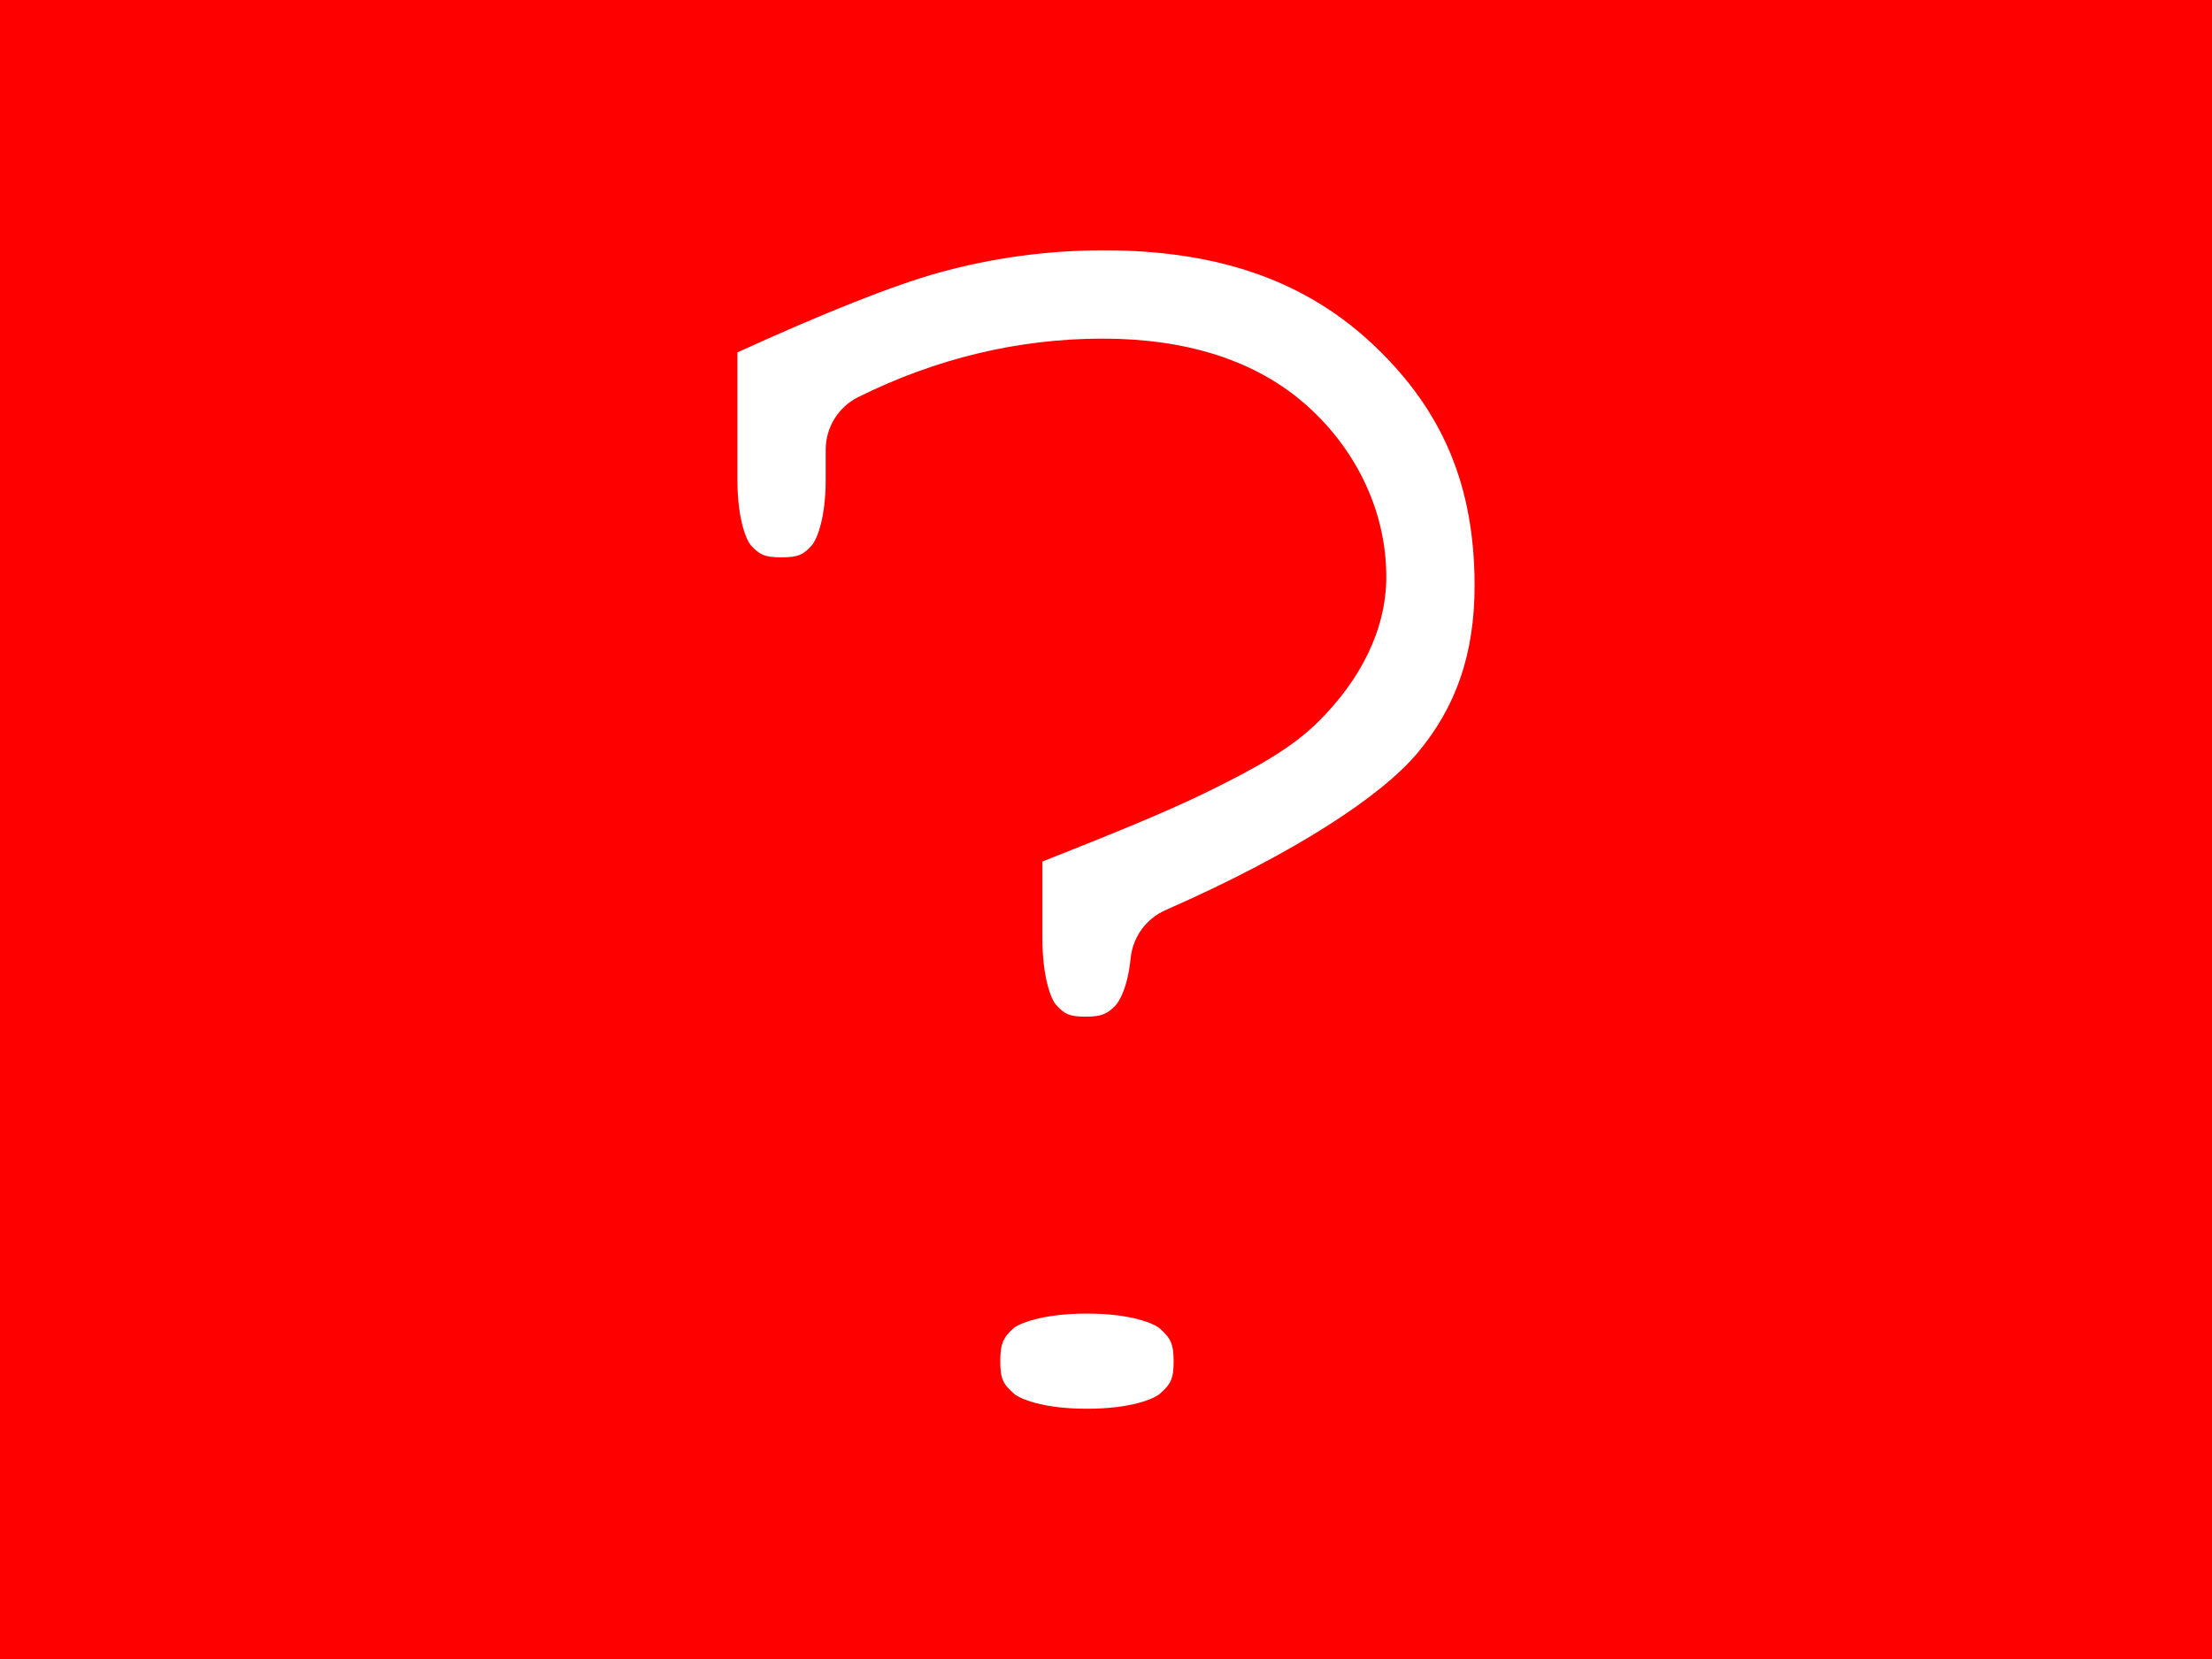 <?xml version="1.0" encoding="UTF-8" standalone="no"?>
<!-- Created with Inkscape (http://www.inkscape.org/) -->
<svg
   xmlns:dc="http://purl.org/dc/elements/1.1/"
   xmlns:cc="http://creativecommons.org/ns#"
   xmlns:rdf="http://www.w3.org/1999/02/22-rdf-syntax-ns#"
   xmlns:svg="http://www.w3.org/2000/svg"
   xmlns="http://www.w3.org/2000/svg"
   xmlns:xlink="http://www.w3.org/1999/xlink"
   xmlns:sodipodi="http://sodipodi.sourceforge.net/DTD/sodipodi-0.dtd"
   xmlns:inkscape="http://www.inkscape.org/namespaces/inkscape"
   width="170.66"
   height="128"
   id="svg2"
   sodipodi:version="0.32"
   inkscape:version="0.46"
   version="1.0"
   sodipodi:docname="ErrorLoading4-3.svg"
   inkscape:output_extension="org.inkscape.output.svg.inkscape"
   inkscape:export-filename="C:\Documents and Settings\Edward\My Documents\ShokoRocket++\src\ShokoRocket++\Sprites\HalfArrows.png"
   inkscape:export-xdpi="58.599998"
   inkscape:export-ydpi="58.599998">
  <rect width="100%" height="100%" fill="#333333" stroke="none"/>
  <defs
     id="defs4">
    <linearGradient
       id="linearGradient3257">
      <stop
         style="stop-color:#ffffff;stop-opacity:0;"
         offset="0"
         id="stop3259" />
      <stop
         style="stop-color:#ffffff;stop-opacity:0.867;"
         offset="1"
         id="stop3261" />
    </linearGradient>
    <linearGradient
       id="linearGradient3227">
      <stop
         style="stop-color:#00ffff;stop-opacity:0;"
         offset="0"
         id="stop3229" />
      <stop
         style="stop-color:#ffffff;stop-opacity:1;"
         offset="1"
         id="stop3231" />
    </linearGradient>
    <inkscape:perspective
       sodipodi:type="inkscape:persp3d"
       inkscape:vp_x="0 : 526.18109 : 1"
       inkscape:vp_y="0 : 1000 : 0"
       inkscape:vp_z="744.09448 : 526.18109 : 1"
       inkscape:persp3d-origin="372.04724 : 350.78739 : 1"
       id="perspective10" />
    <linearGradient
       inkscape:collect="always"
       xlink:href="#linearGradient3227"
       id="linearGradient3233"
       x1="72.951"
       y1="40.337"
       x2="38"
       y2="30.344"
       gradientUnits="userSpaceOnUse" />
    <linearGradient
       inkscape:collect="always"
       xlink:href="#linearGradient3257"
       id="linearGradient3263"
       x1="-40"
       y1="40"
       x2="-72"
       y2="8"
       gradientUnits="userSpaceOnUse"
       gradientTransform="translate(96,16)" />
  </defs>
  <sodipodi:namedview
     id="base"
     pagecolor="#ffffff"
     bordercolor="#666666"
     borderopacity="1.0"
     gridtolerance="10000"
     guidetolerance="10"
     objecttolerance="10"
     inkscape:pageopacity="0.0"
     inkscape:pageshadow="2"
     inkscape:zoom="1.979899"
     inkscape:cx="38.999603"
     inkscape:cy="106.43836"
     inkscape:document-units="px"
     inkscape:current-layer="layer1"
     showgrid="true"
     inkscape:window-width="1142"
     inkscape:window-height="968"
     inkscape:window-x="50"
     inkscape:window-y="220">
    <inkscape:grid
       type="xygrid"
       id="grid2383"
       visible="true"
       enabled="true"
       spacingx="8px"
       spacingy="8px"
       empspacing="4" />
  </sodipodi:namedview>
  <g
     inkscape:label="Layer 1"
     inkscape:groupmode="layer"
     id="layer1">
    <g
       id="g3271">
      <rect
         ry="23.785"
         y="0"
         x="0"
         height="128"
         width="168"
         id="rect2385"
         style="fill:#0000ff;fill-rule:evenodd;stroke:#ffffff;stroke-width:1px;stroke-linecap:butt;stroke-linejoin:miter;stroke-opacity:1" />
      <rect
         ry="23.785"
         y="8"
         x="8"
         height="112"
         width="112"
         id="rect3255"
         style="fill:url(#linearGradient3263);fill-opacity:1;fill-rule:evenodd;stroke:none;stroke-width:1px;stroke-linecap:butt;stroke-linejoin:miter;stroke-opacity:1" />
    </g>
    <g
       id="g3204"
       transform="translate(21.33,2.0104856e-5)">
      <flowRoot
         transform="matrix(7.924,0,0,7.924,-121.806,-1254.424)"
         style="font-size:20px;font-style:normal;font-variant:normal;font-weight:normal;font-stretch:normal;text-align:center;line-height:100%;writing-mode:lr-tb;text-anchor:middle;fill:#ff0000;fill-opacity:1;stroke:none;stroke-width:1px;stroke-linecap:butt;stroke-linejoin:miter;stroke-opacity:1;font-family:Courier New;-inkscape-font-specification:Courier New"
         id="flowRoot2407"
         xml:space="preserve"><flowRegion
           id="flowRegion2409"><rect
             style="fill:#ff0000;fill-opacity:1"
             y="157.294"
             x="-69.701"
             height="104.046"
             width="185.868"
             id="rect2411" /></flowRegion><flowPara
           style="font-size:20px;font-style:normal;font-variant:normal;font-weight:bold;font-stretch:normal;text-align:center;line-height:100%;writing-mode:lr-tb;text-anchor:middle;fill:#ff0000;fill-opacity:1;font-family:Courier New;-inkscape-font-specification:Courier New Bold"
           id="flowPara2413">?</flowPara></flowRoot>      <path
         transform="translate(23.031,-19)"
         d="M 40.812,38.312 C 36.416,38.313 32.192,38.901 28.094,40.031 C 24.565,41.005 19.131,43.177 12.531,46.188 L 12.531,56 C 12.531,59.225 13.299,60.776 13.562,61.062 C 14.233,61.792 14.636,62 15.906,62 C 17.244,62 17.615,61.799 18.281,61.062 C 18.587,60.724 19.344,59.165 19.344,56 L 19.344,53.688 C 19.346,51.962 20.327,50.387 21.875,49.625 C 27.863,46.659 34.19,45.125 40.719,45.125 C 46.983,45.125 52.52,46.713 56.562,50.375 C 60.346,53.803 62.594,58.52 62.594,63.5 C 62.594,67.642 60.544,71.487 57.406,74.625 C 55.318,76.713 52.56,78.25 48.594,80.188 C 45.373,81.76 40.842,83.578 36.062,85.469 L 36.062,91.375 C 36.062,94.625 36.816,96.193 37.094,96.5 C 37.768,97.245 38.142,97.438 39.406,97.438 C 40.603,97.438 41.025,97.235 41.625,96.656 C 41.979,96.315 42.631,95.261 42.875,92.906 C 43.042,91.283 44.068,89.875 45.562,89.219 C 55.683,84.76 62.231,80.393 65,77.094 C 67.951,73.578 69.406,69.484 69.406,64.188 C 69.406,56.519 66.969,50.746 61.75,45.75 C 56.614,40.834 49.942,38.313 40.812,38.312 z M 39.5,120.344 C 35.988,120.344 34.191,121.158 33.844,121.469 C 33.061,122.169 32.812,122.64 32.812,124.031 C 32.812,125.377 33.032,125.789 33.875,126.531 C 34.294,126.9 36.047,127.688 39.5,127.688 C 42.953,127.688 44.706,126.901 45.125,126.531 C 45.968,125.789 46.187,125.377 46.188,124.031 C 46.187,122.685 45.945,122.222 45.125,121.5 C 44.706,121.131 42.953,120.344 39.5,120.344 z"
         id="path3202"
         style="font-size:20px;font-style:normal;font-variant:normal;font-weight:normal;font-stretch:normal;text-align:center;line-height:100%;writing-mode:lr-tb;text-anchor:middle;fill:#ffffff;fill-opacity:1;stroke:none;stroke-width:1px;stroke-linecap:butt;stroke-linejoin:miter;stroke-opacity:1;font-family:Courier New;-inkscape-font-specification:Courier New"
         inkscape:original="M 40.8125 33.78125 C 36.01485 33.78133 31.363036 34.418237 26.875 35.65625 C 22.386892 36.894419 16.099156 39.401389 8 43.21875 L 8 56 C 7.9999842 59.817439 8.7485011 62.525825 10.21875 64.125 C 11.68896 65.724256 13.584812 66.531332 15.90625 66.53125 C 18.279231 66.53133 20.185994 65.718834 21.65625 64.09375 C 23.126452 62.46882 23.874969 59.765855 23.875 56 L 23.875 53.6875 C 29.291608 51.004984 34.889362 49.65633 40.71875 49.65625 C 46.238518 49.656329 50.513344 51.015981 53.53125 53.75 C 56.549029 56.484179 58.062437 59.734225 58.0625 63.5 C 58.062437 66.182595 56.766784 68.826983 54.1875 71.40625 C 51.60808 73.985678 44.066866 77.671216 31.53125 82.46875 L 31.53125 91.375 C 31.531211 95.192439 32.248477 97.906319 33.71875 99.53125 C 35.188936 101.15626 37.084787 101.96875 39.40625 101.96875 C 41.572857 101.96875 43.362555 101.27333 44.78125 99.90625 C 46.199844 98.539239 47.065417 96.367098 47.375 93.375 C 57.795523 88.783804 64.831789 84.333354 68.46875 80 C 72.105566 75.666723 73.937421 70.378031 73.9375 64.1875 C 73.937421 55.469362 70.910614 48.246612 64.875 42.46875 C 58.839243 36.691126 50.820336 33.781331 40.8125 33.78125 z M 39.5 115.8125 C 35.42457 115.81258 32.51483 116.57191 30.8125 118.09375 C 29.110084 119.61559 28.281219 121.60665 28.28125 124.03125 C 28.281218 126.45585 29.146792 128.41566 30.875 129.9375 C 32.603121 131.45934 35.476163 132.21875 39.5 132.21875 C 43.523742 132.21875 46.396777 131.45934 48.125 129.9375 C 49.853113 128.41566 50.718686 126.45585 50.71875 124.03125 C 50.718686 121.60665 49.853114 119.61559 48.125 118.09375 C 46.396776 116.57191 43.523743 115.81258 39.5 115.8125 z "
         inkscape:radius="-4.5331035"
         sodipodi:type="inkscape:offset" />
    </g>
  </g>
</svg>
